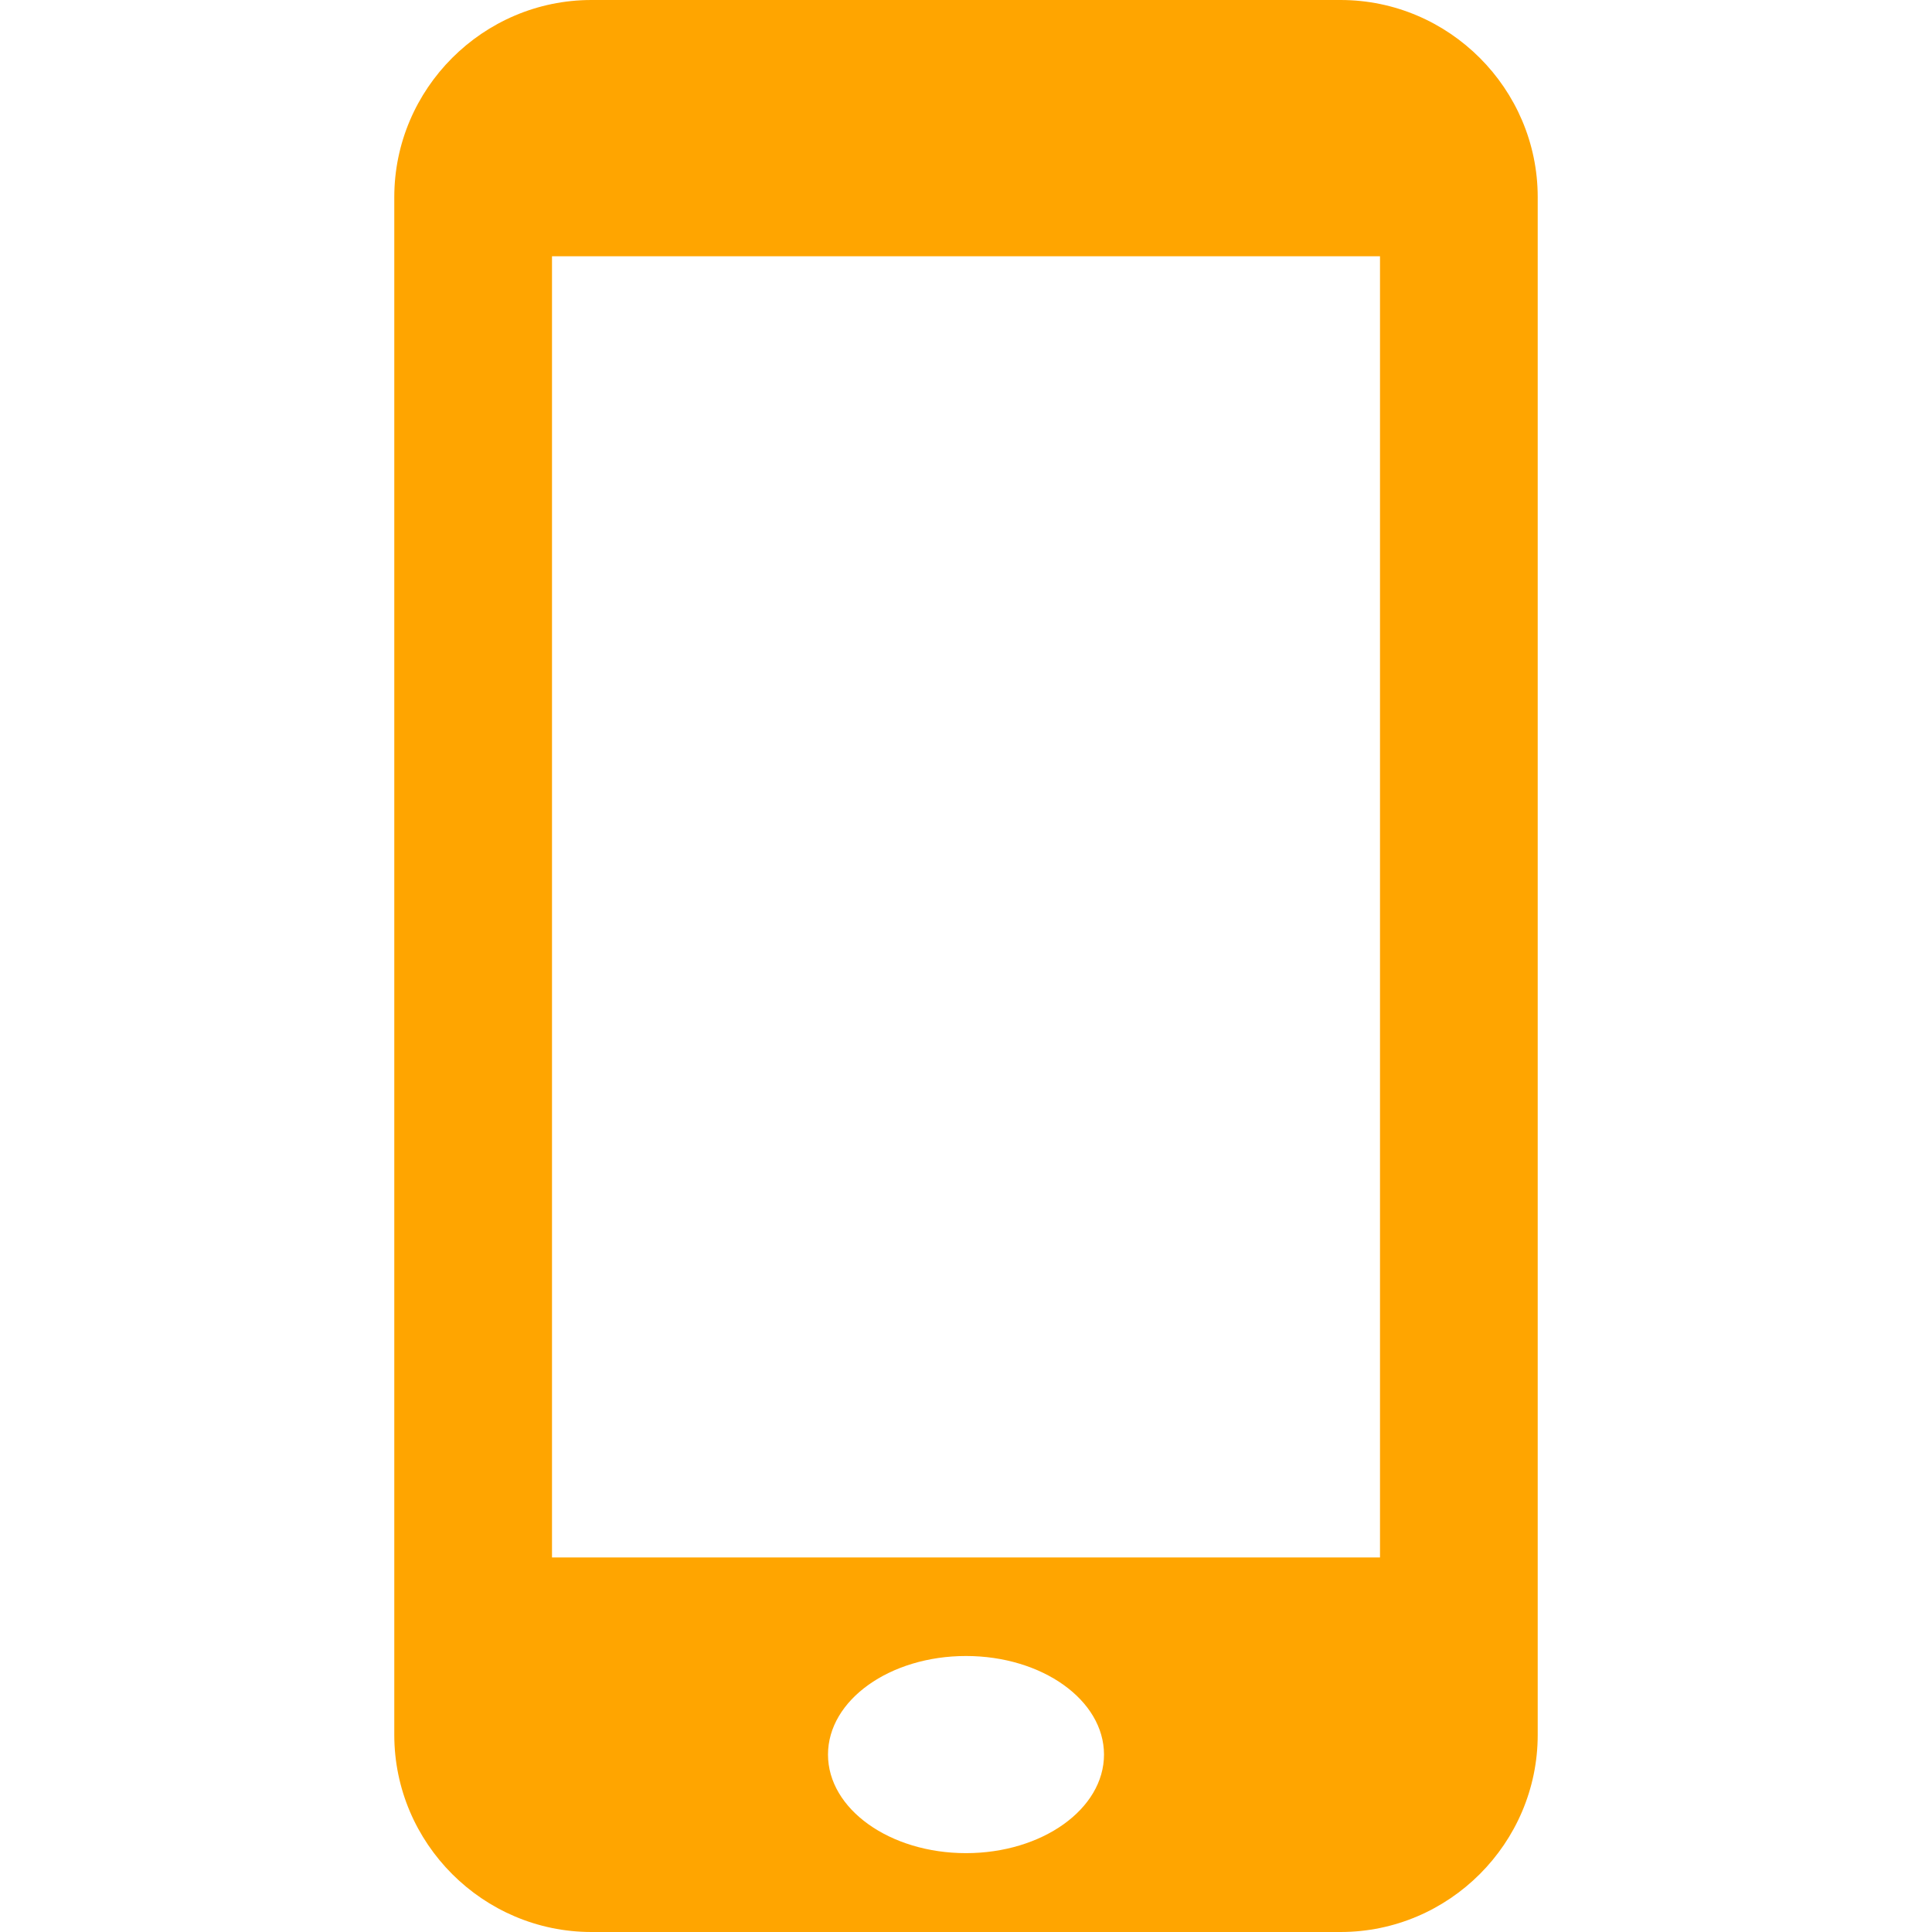 <?xml version="1.0"?>
<svg xmlns="http://www.w3.org/2000/svg" xmlns:xlink="http://www.w3.org/1999/xlink" version="1.1" id="Capa_1" x="0px" y="0px" viewBox="0 0 98 98" style="enable-background:new 0 0 98 98;" xml:space="preserve" width="512px" height="512px"><g><g>
	<g>
		<path d="M68,0H30c-5.5,0-10,4.5-10,10v78c0,5.5,4.5,10,10,10h38c5.5,0,10-4.5,10-10V10C78,4.5,73.5,0,68,0z     M49,94c-3.865,0-7-2.238-7-5s3.135-5,7-5c3.864,0,7,2.238,7,5C56,91.763,52.864,94,49,94z M70,79H28V13h42V79z" data-original="#030104" class="active-path" data-old_color="#030104" fill="#FFA500"/>
	</g>
</g></g> </svg>
